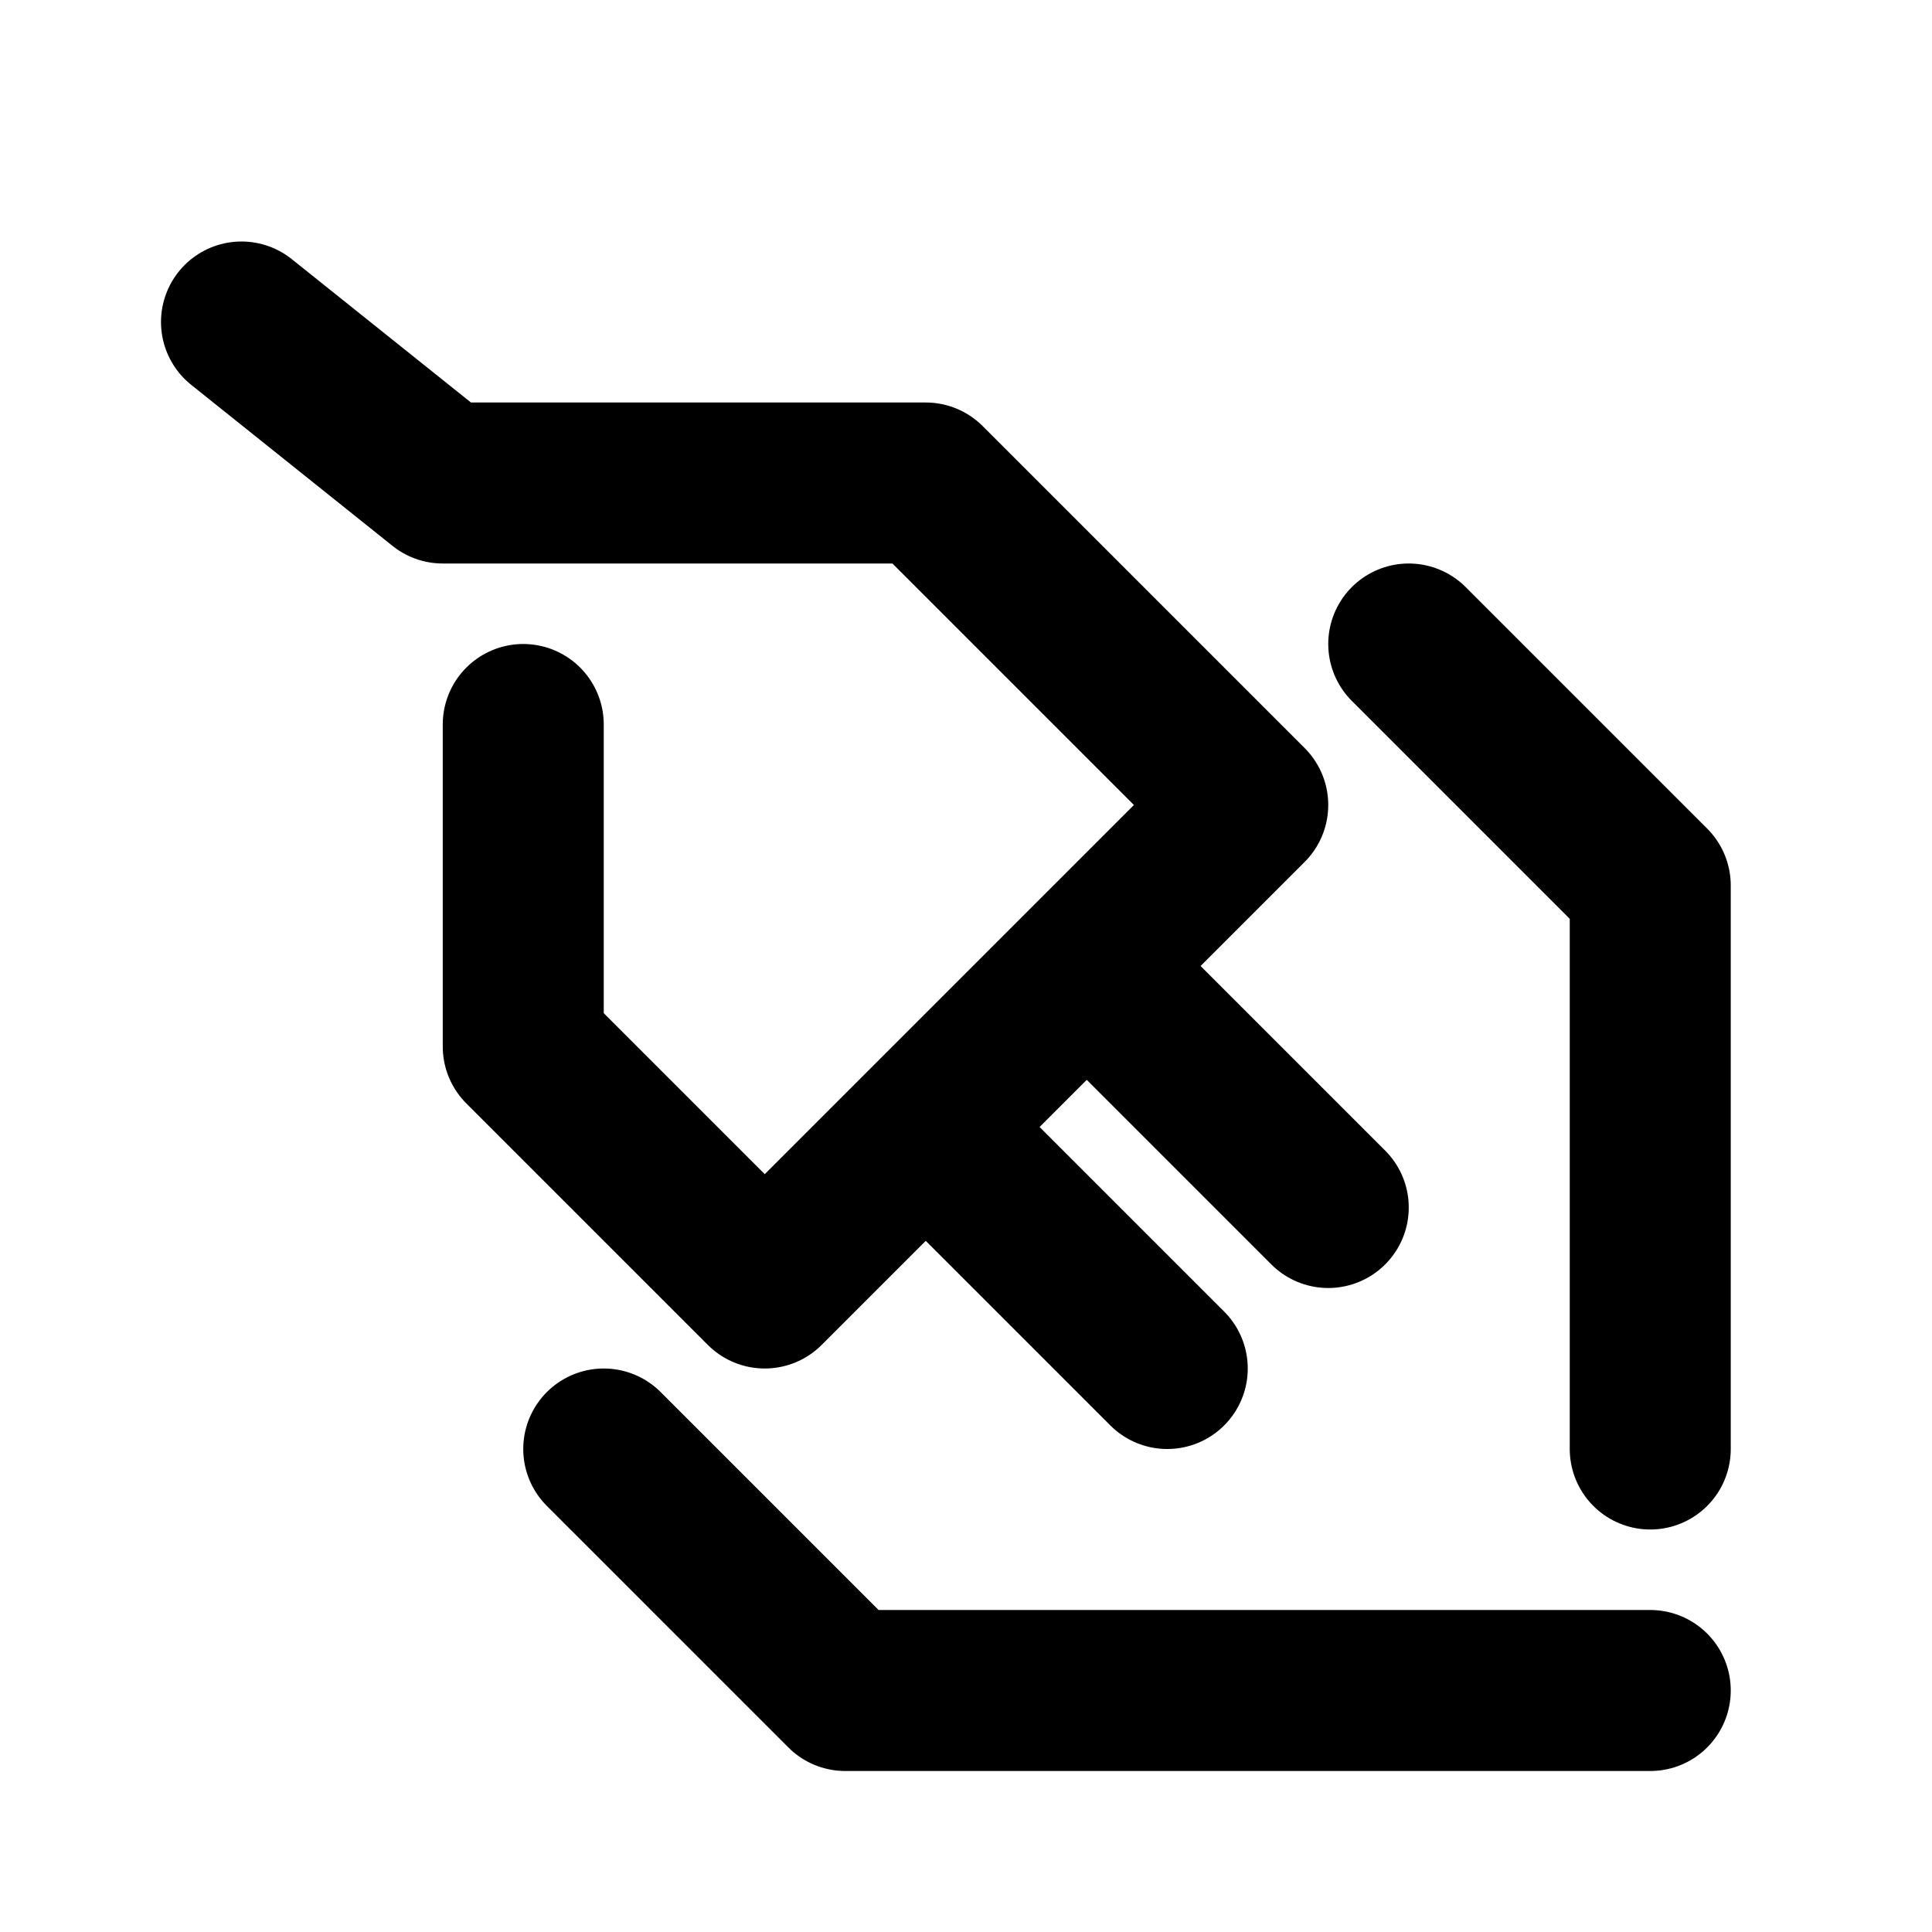 <?xml version="1.0" encoding="UTF-8"?>
<svg width="24px" height="24px" viewBox="0 0 24 24" version="1.1" xmlns="http://www.w3.org/2000/svg" xmlns:xlink="http://www.w3.org/1999/xlink">
    <!-- Generator: Sketch 52.4 (67378) - http://www.bohemiancoding.com/sketch -->
    <title>connectivity</title>
    <desc>Created with Sketch.</desc>
    <g id="connectivity" stroke="none" stroke-width="1" fill="none" fill-rule="evenodd" stroke-linecap="round" stroke-linejoin="round">
        <path d="M6.5,9 L6.5,13 L9.5,16 L15.5,10 L11.5,6 L5.5,6 L3,4 M17.5,8 L20.5,11 L20.5,18 M13.5,12 L16.5,15 M11.5,14 L14.5,17 M7.5,18 L10.5,21 L20.5,21" id="Shape" stroke="#000000" stroke-width="2"></path>
    </g>
</svg>